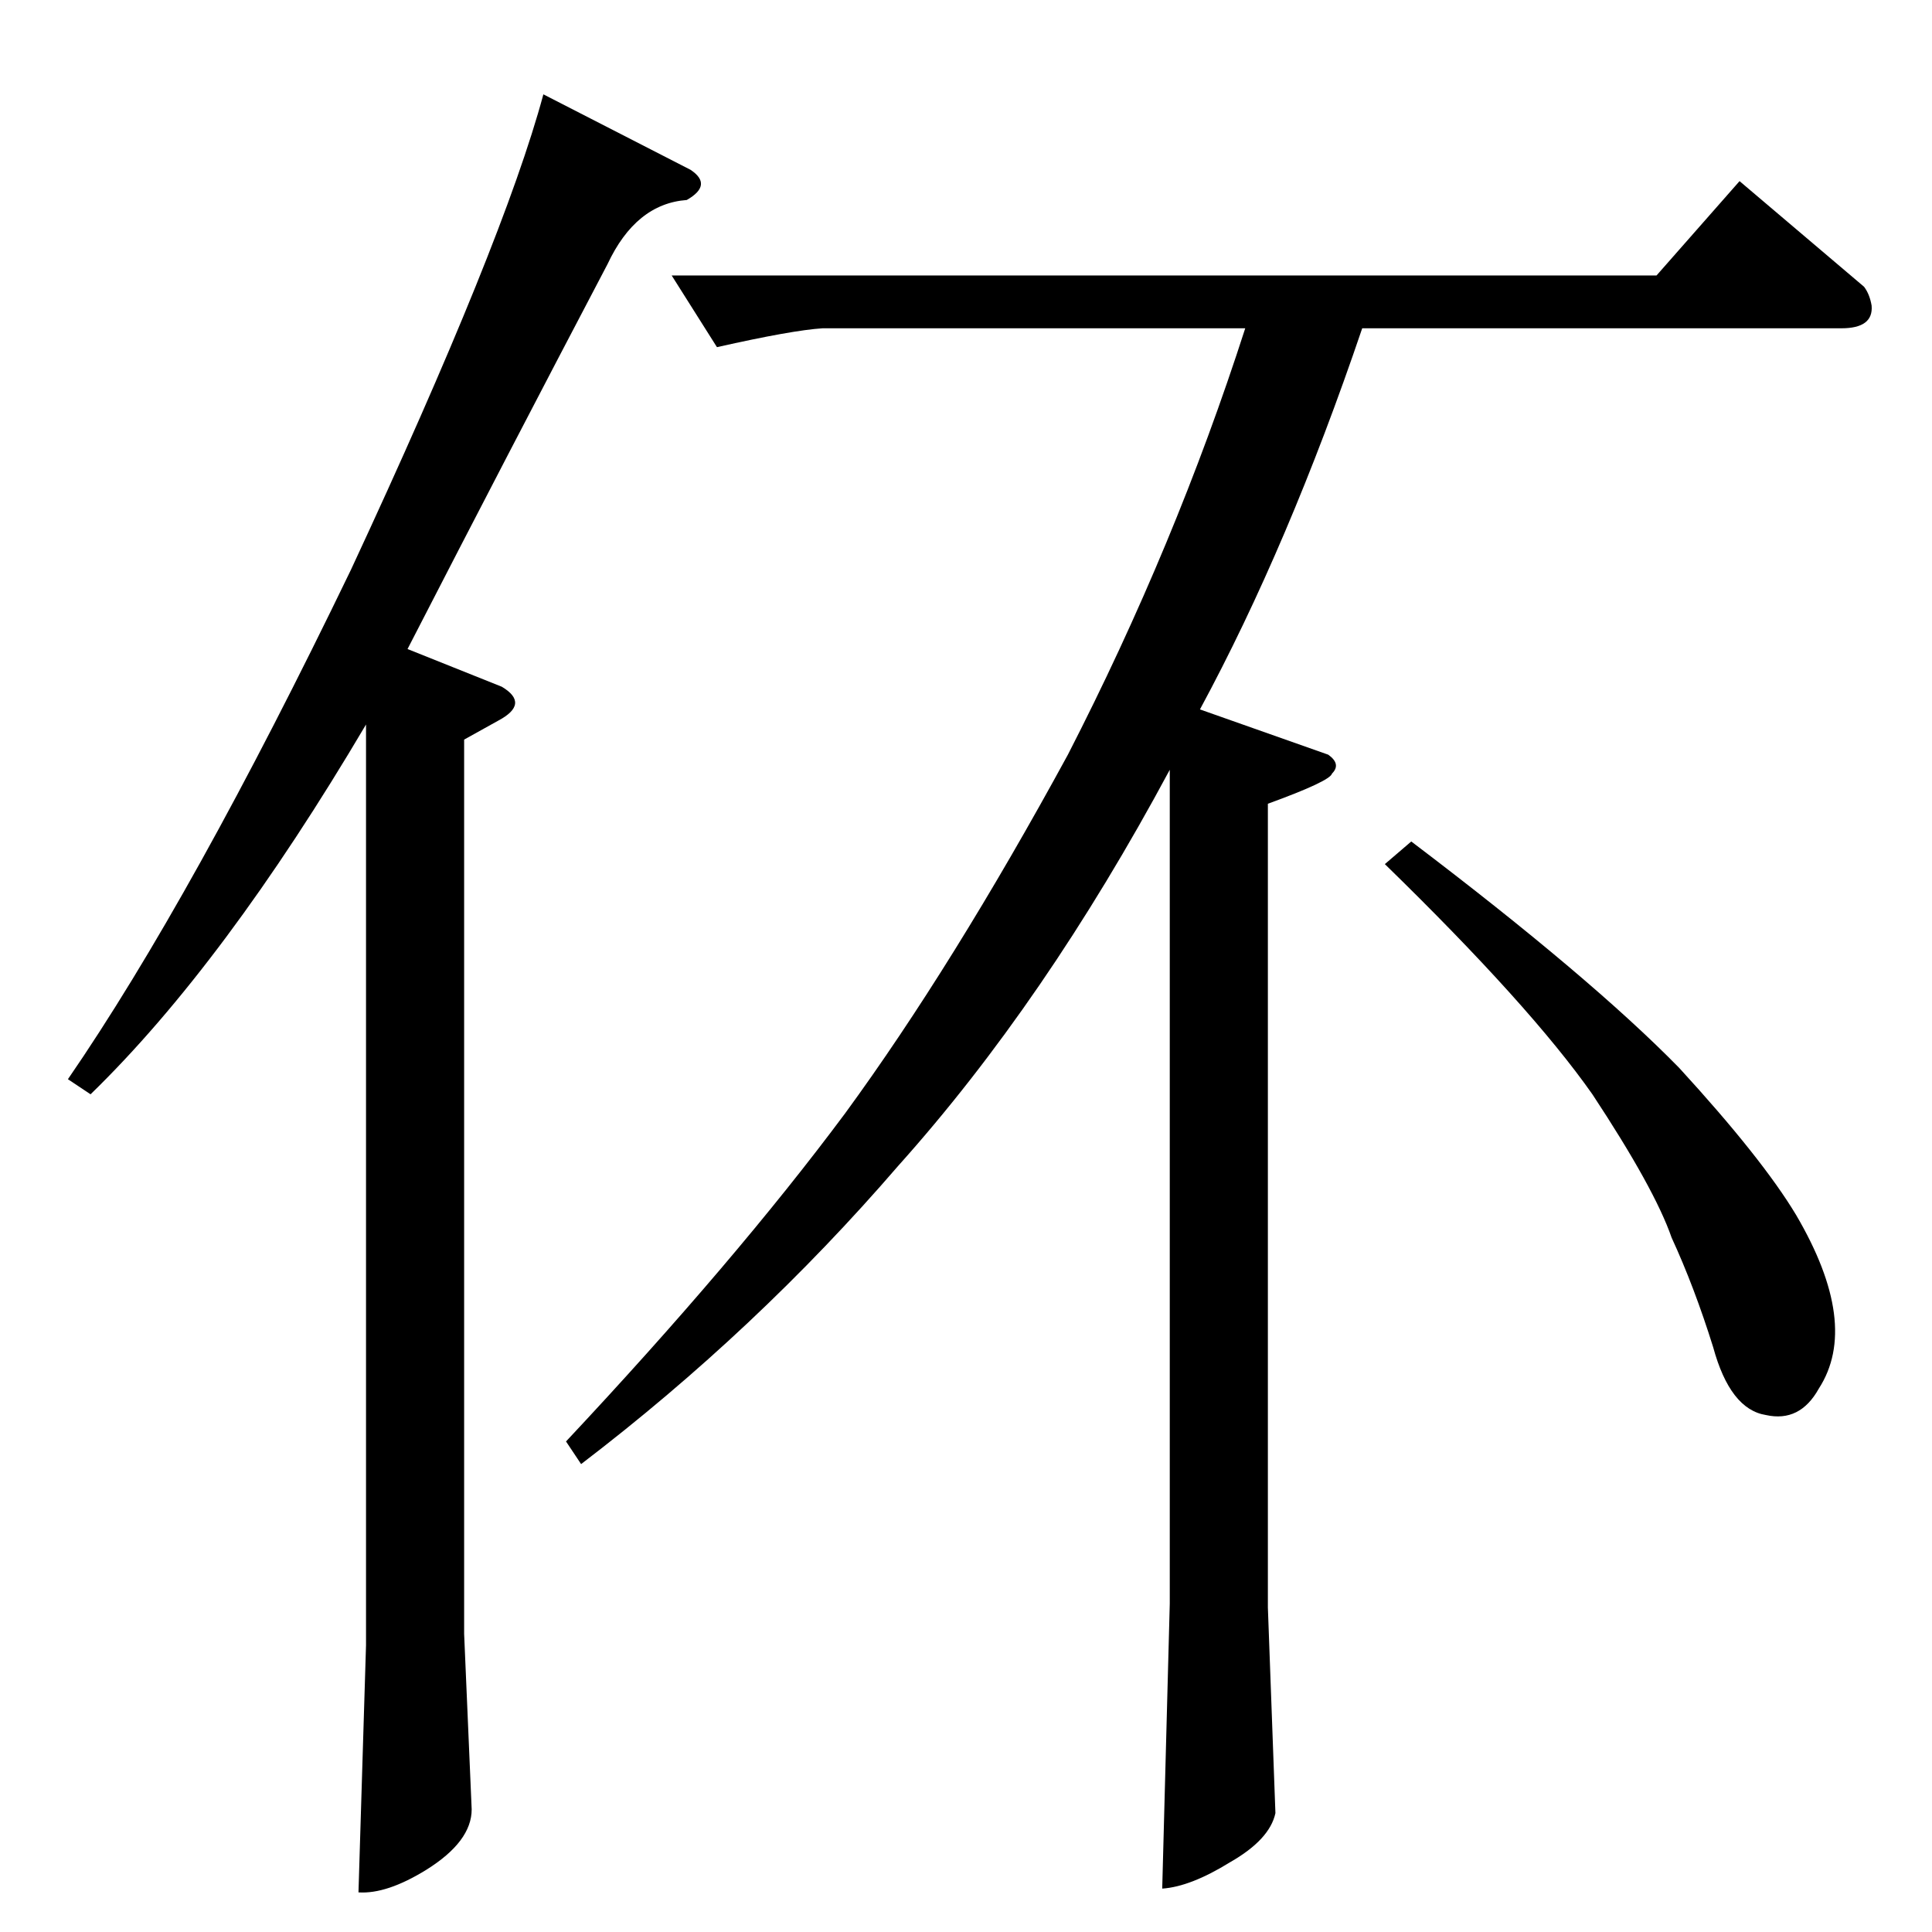 <?xml version="1.0" standalone="no"?>
<!DOCTYPE svg PUBLIC "-//W3C//DTD SVG 1.1//EN" "http://www.w3.org/Graphics/SVG/1.1/DTD/svg11.dtd" >
<svg xmlns="http://www.w3.org/2000/svg" xmlns:xlink="http://www.w3.org/1999/xlink" version="1.1" viewBox="0 -205 1024 1024">
  <g transform="matrix(1 0 0 -1 0 819)">
   <path fill="currentColor"
d="M356 878h522l44 50l66 -56q3 -4 4 -10q1 -12 -16 -12h-254q-39 -115 -86 -202l68 -24q7 -5 2 -10q-1 -4 -34 -16v-426l4 -109q-3 -14 -24 -26q-21 -13 -36 -14l4 151v442q-66 -123 -144 -210q-75 -87 -168 -158l-8 12q90 96 148 174q57 78 118 190q57 111 94 226h-224
q-16 -1 -56 -10l-24 38v0v0zM748 578q95 -72 142 -120q44 -48 62 -78q17 -29 20 -52t-8 -40q-10 -18 -28 -14q-19 3 -28 36q-10 32 -22 58q-9 26 -42 76q-33 47 -110 122l14 12v0v0zM366 934q12 -8 -2 -16q-27 -2 -42 -34q-52 -99 -106 -204l50 -20q15 -9 -2 -18l-18 -10
v-474l4 -93q0 -17 -24 -32q-21 -13 -36 -12l4 131v488q-75 -127 -146 -196l-12 8q66 96 150 270q81 174 102 252l78 -40v0v0z" />
  </g>

</svg>
